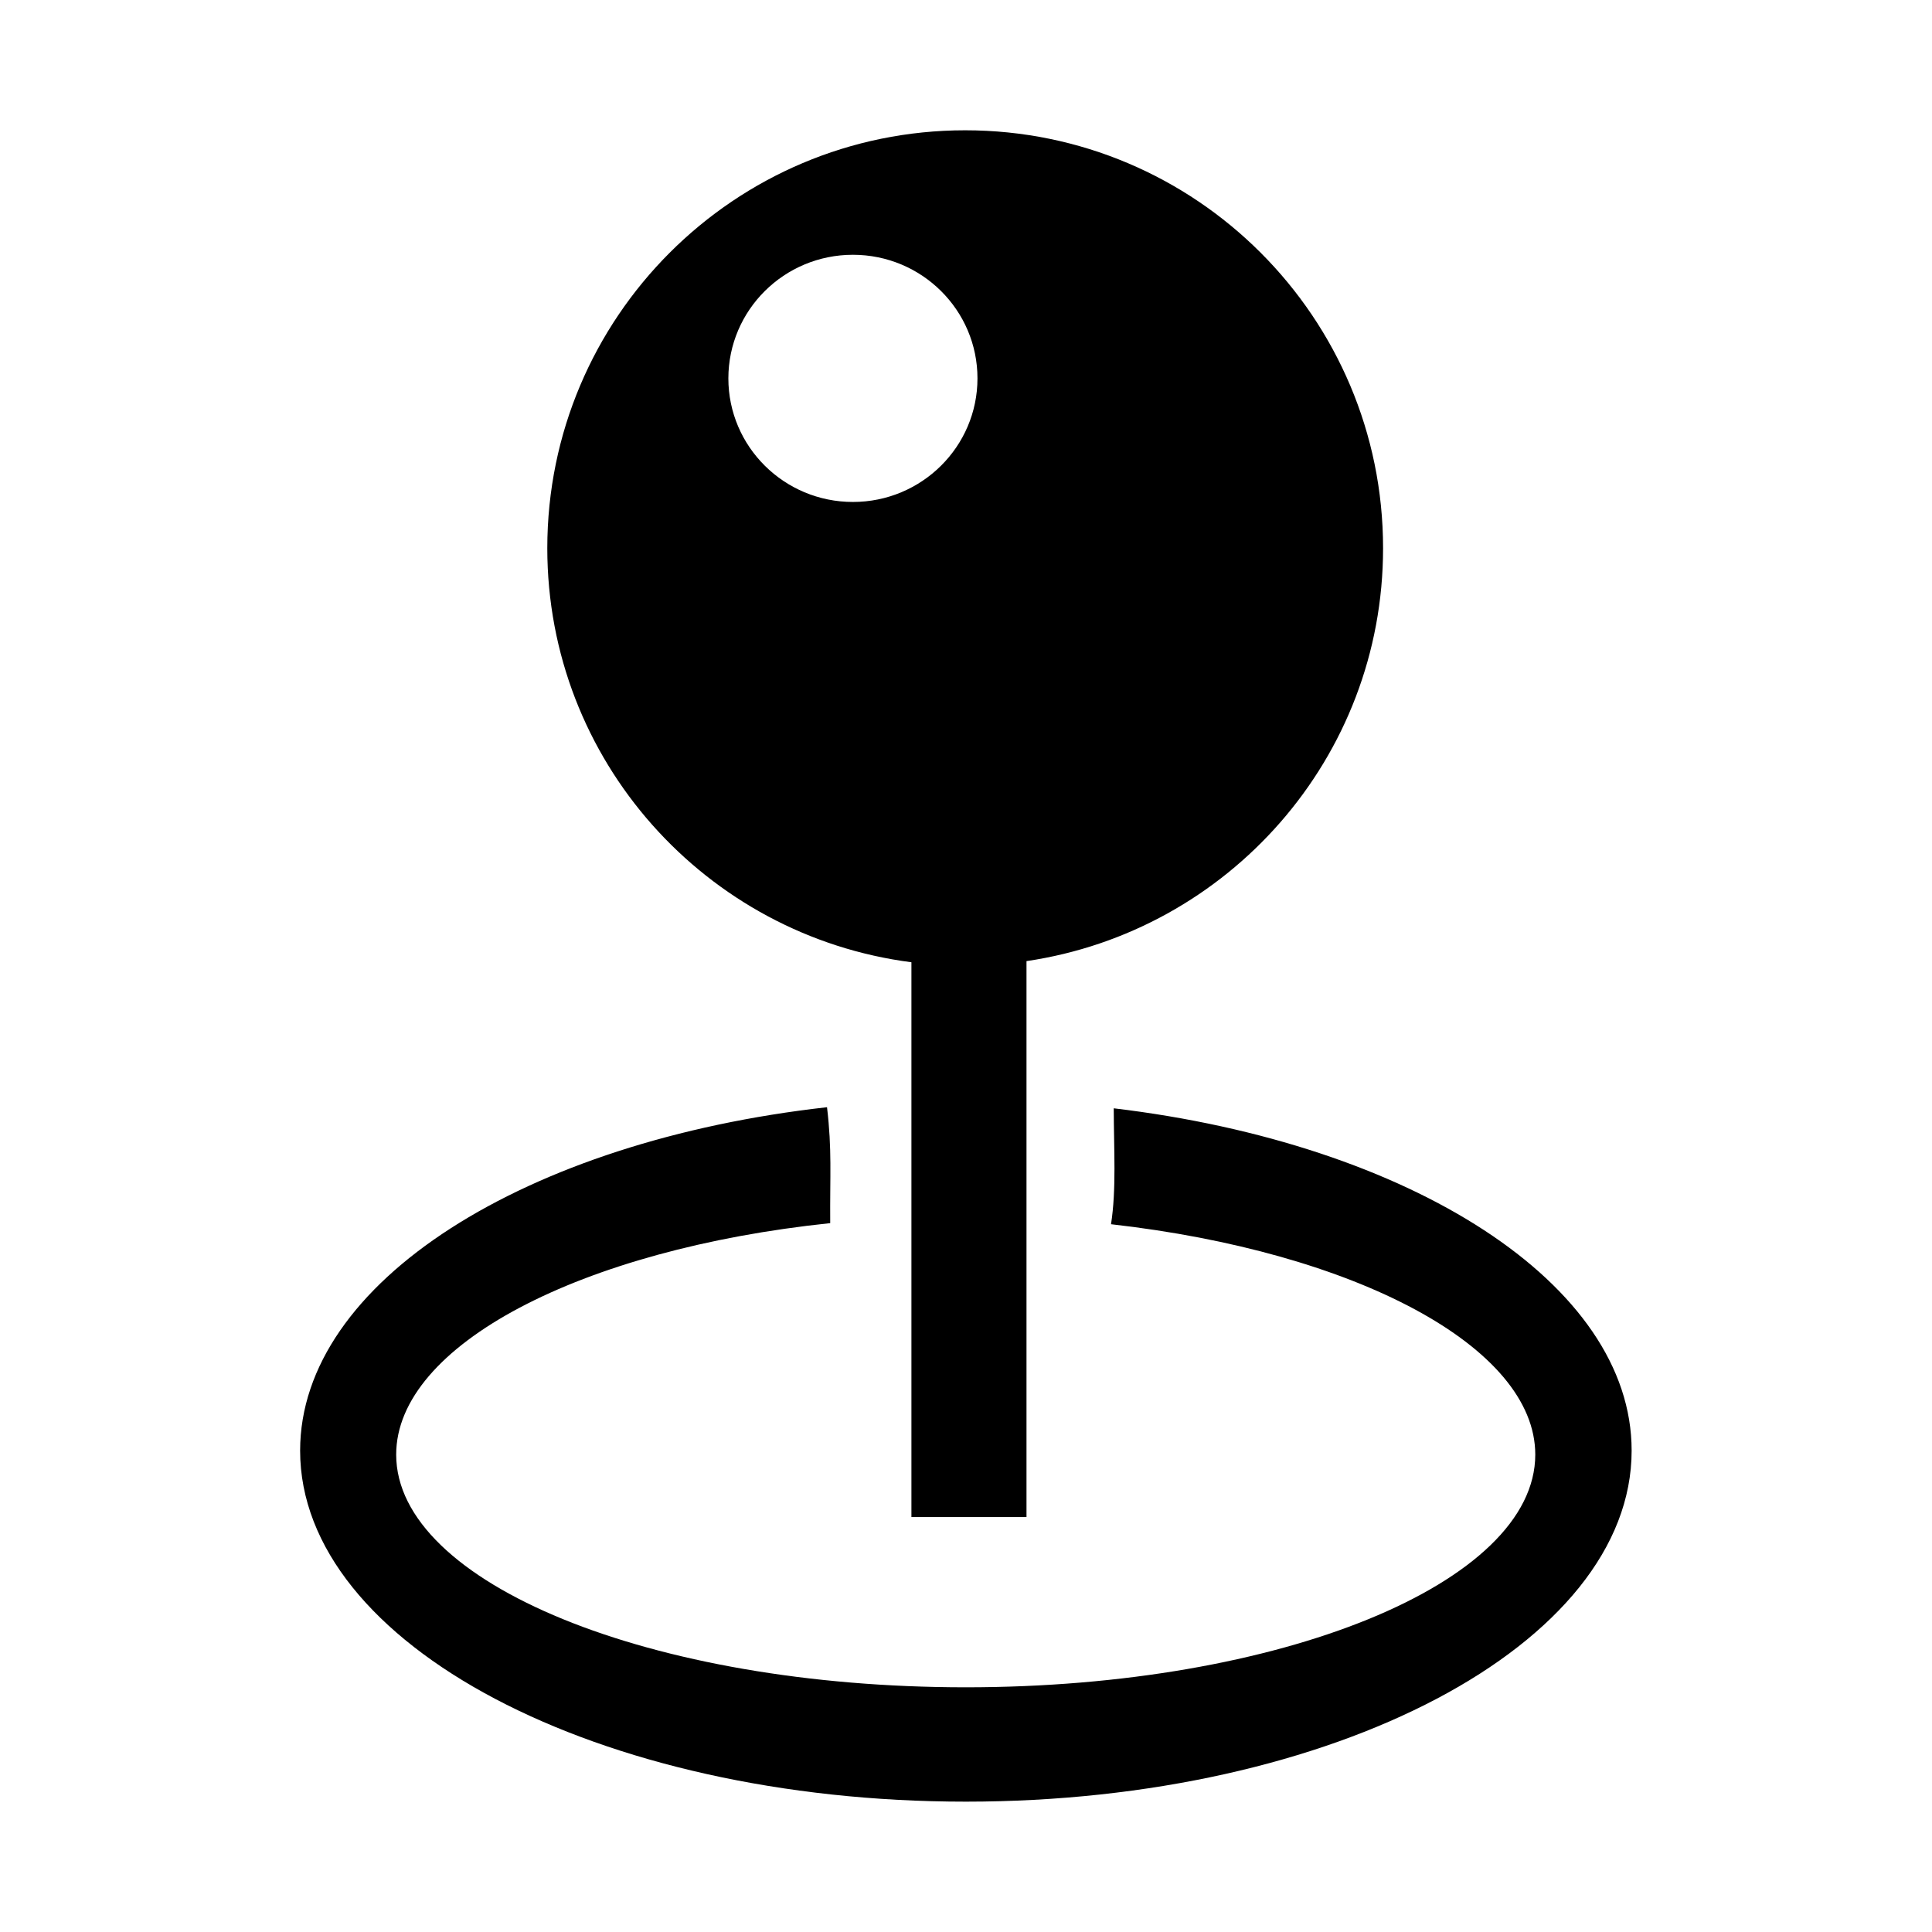 <!-- Generated by IcoMoon.io -->
<svg version="1.1" xmlns="http://www.w3.org/2000/svg" width="64" height="64" viewBox="0 0 64 64">
<title>venue</title>
<path d="M36.894 36.714c0.004 1.394 0.090 2.68-0.090 3.84 8.090 0.914 14.054 4.058 14.054 7.632 0 4.258-8.45 7.708-18.866 7.708-10.42 0-18.868-3.45-18.868-7.708 0-3.626 6.126-6.804 14.378-7.668-0.012-1.602 0.062-2.422-0.106-3.84-9.97 1.118-17.454 5.786-17.454 11.376 0 6.422 9.876 11.628 22.054 11.628s22.054-5.208 22.054-11.628c0.004-5.534-7.332-10.168-17.156-11.34zM30.192 31.876v18.378h3.812v-18.416c6.68-0.984 11.812-6.724 11.812-13.678 0-7.646-6.2-13.844-13.842-13.844-7.644 0-13.844 6.198-13.844 13.844 0 7.038 5.262 12.84 12.062 13.716zM28.254 8.44c2.278 0 4.126 1.832 4.126 4.094 0 2.26-1.848 4.094-4.126 4.094s-4.126-1.834-4.126-4.094c0.002-2.262 1.85-4.094 4.126-4.094z"></path>
</svg>
